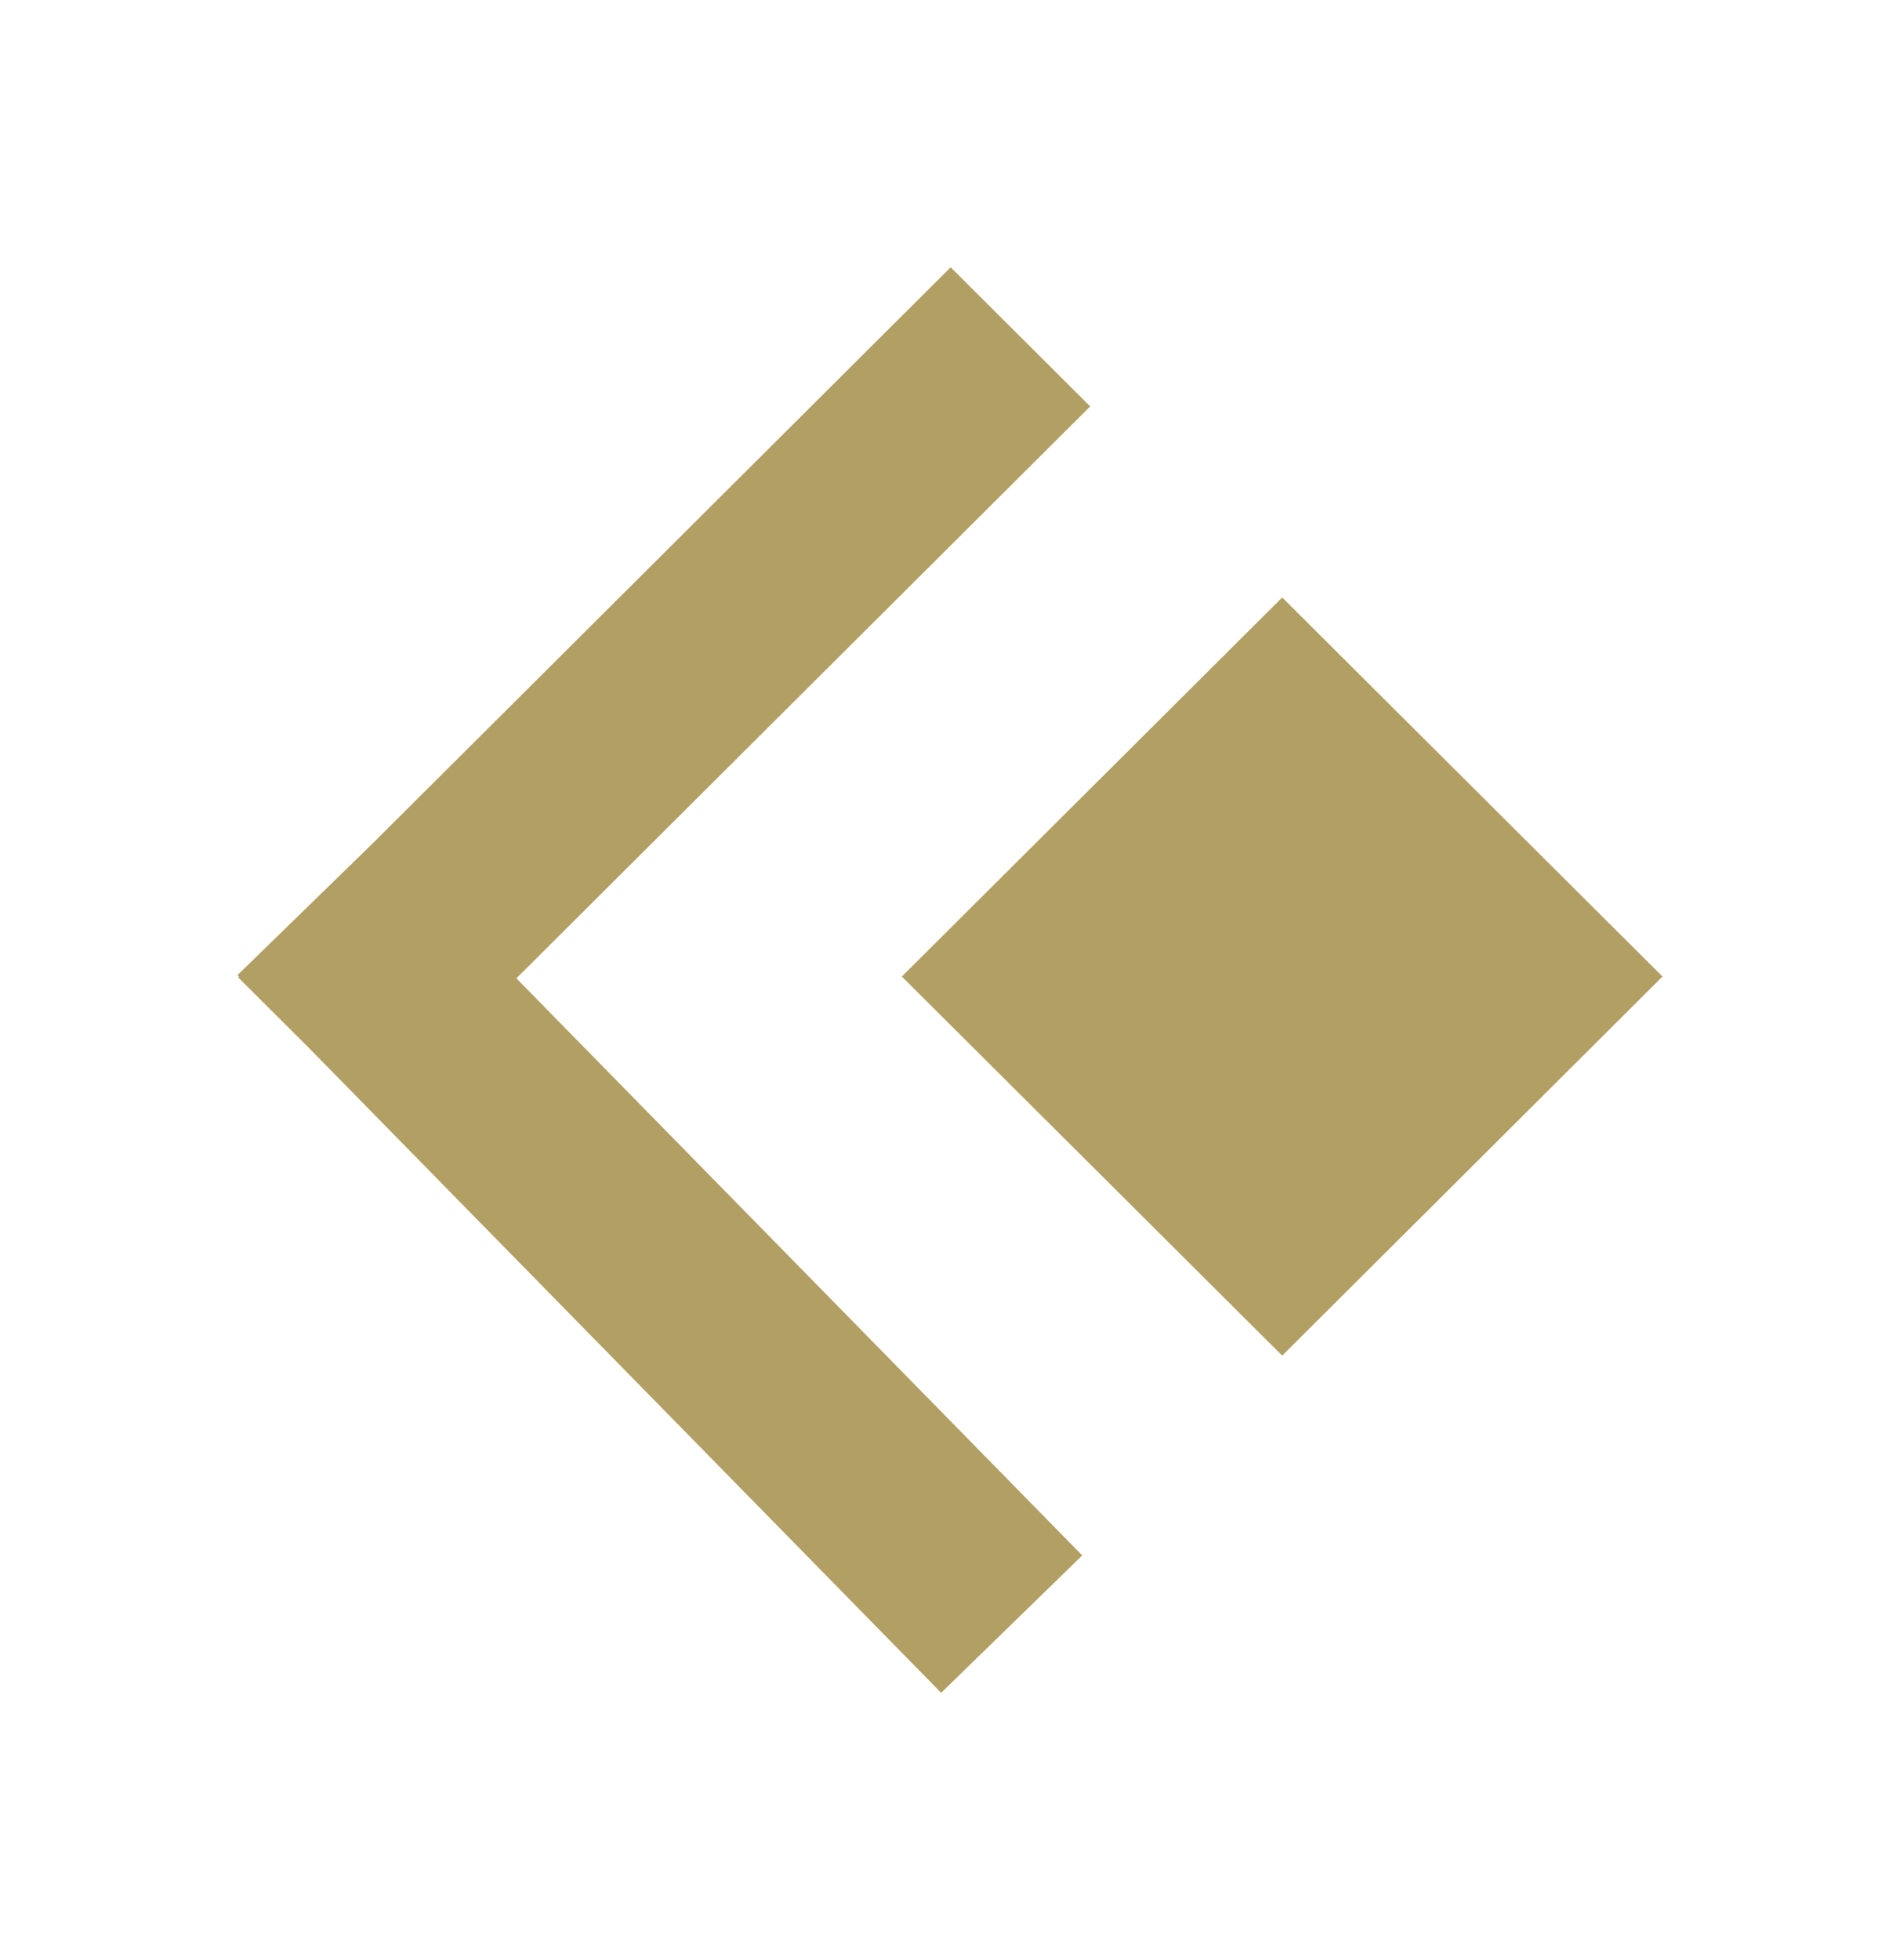 <svg width="32" height="33" viewBox="0 0 32 33" fill="none" xmlns="http://www.w3.org/2000/svg">
<path fill-rule="evenodd" clip-rule="evenodd" d="M28 16.441L21.595 22.823L15.189 16.441L21.595 10.059L28 16.441ZM18.361 6.842L16.011 4.5L6.262 14.214L4 16.417L4.025 16.443L4.012 16.456L5.215 17.655L15.851 28.5L18.227 26.187L8.697 16.471L18.361 6.842Z" fill="#B19F63"/>
</svg>
